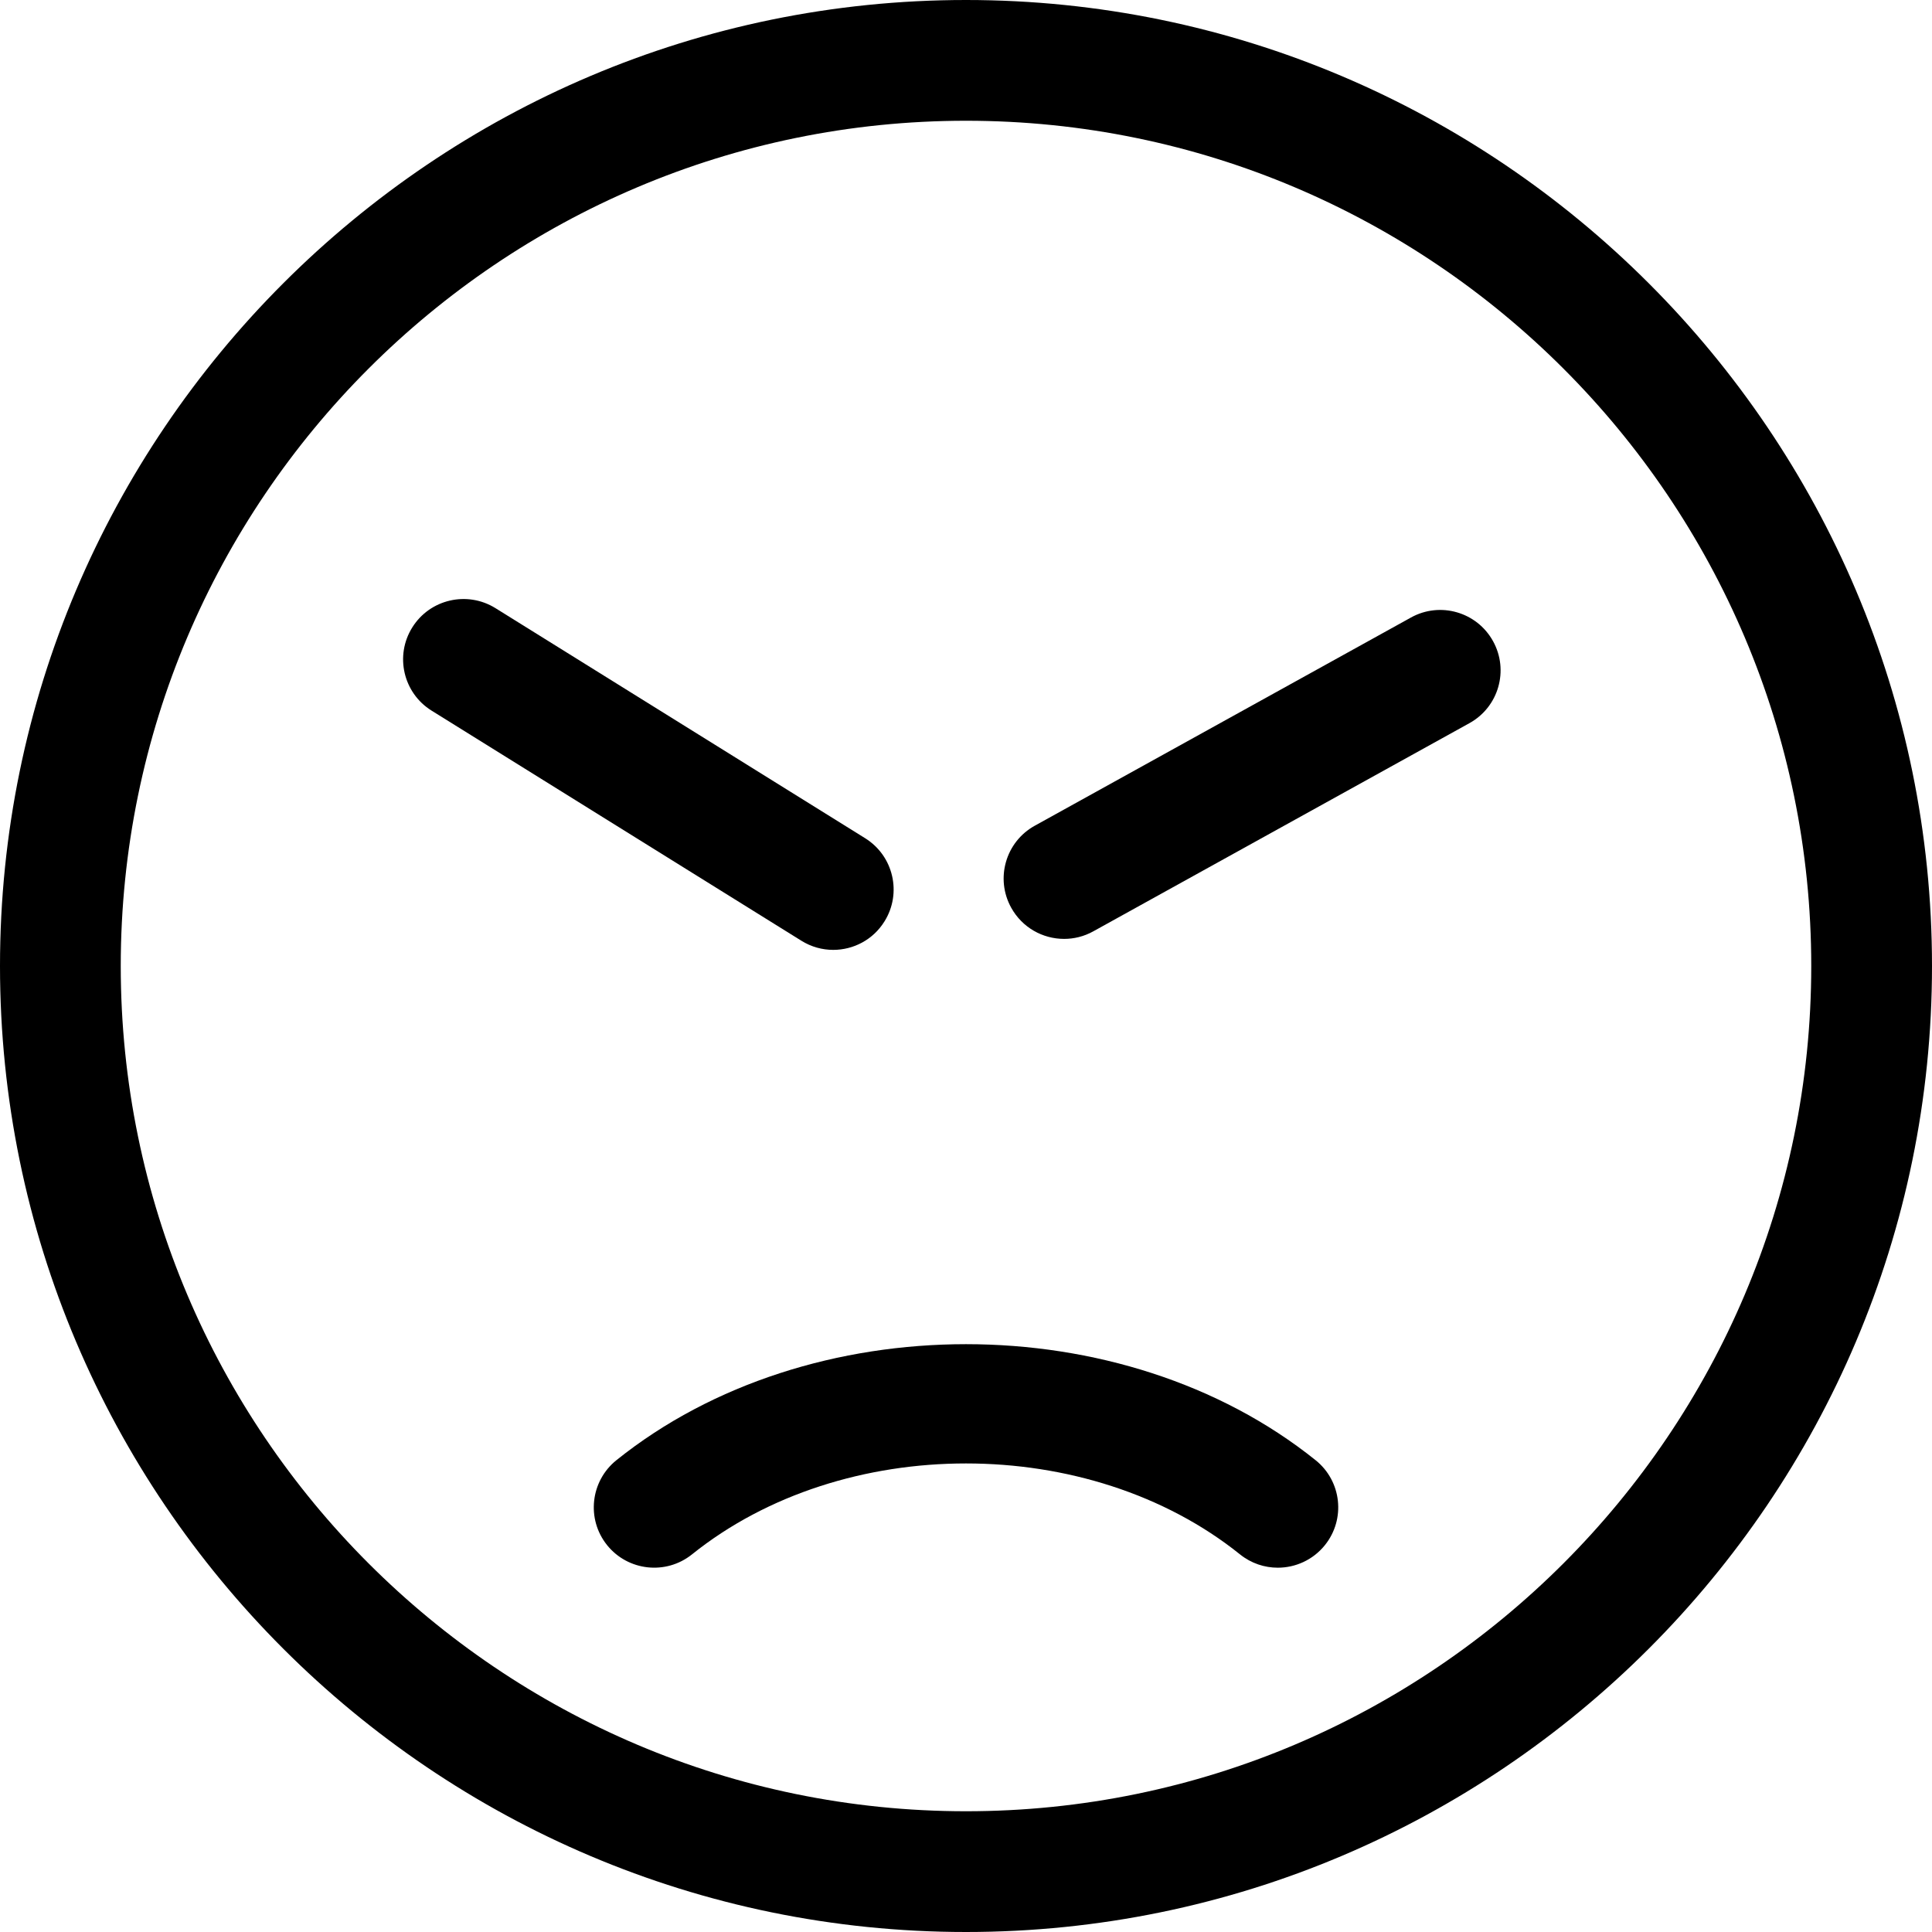<svg xmlns="http://www.w3.org/2000/svg" viewBox="0 0 32 32"><!--! Font Icona - https://fonticona.com | License - https://fonticona.com/license | Copyright 2022 FontIcona.com --><path d="M16,32C7.178,32,0,24.822,0,16S7.178,0,16,0s16,7.178,16,16S24.822,32,16,32z M16,2C8.28,2,2,8.28,2,16s6.28,14,14,14s14-6.28,14-14S23.72,2,16,2z"/><path d="M13.801,15.733c-0.181,0-0.363-0.049-0.527-0.151L7.148,11.77c-0.469-0.292-0.612-0.909-0.32-1.377c0.292-0.469,0.909-0.611,1.377-0.321l6.125,3.812c0.469,0.292,0.612,0.909,0.32,1.377C14.461,15.566,14.135,15.733,13.801,15.733z"/><path d="M17.625,15.551c-0.353,0-0.693-0.186-0.876-0.516c-0.268-0.483-0.093-1.092,0.391-1.359l6.23-3.448c0.483-0.268,1.092-0.092,1.359,0.391c0.268,0.483,0.093,1.092-0.391,1.359l-6.23,3.448C17.955,15.511,17.789,15.551,17.625,15.551z"/><path d="M21.164,25.966c-0.22,0-0.44-0.072-0.625-0.22c-2.502-2.009-6.576-2.009-9.078,0c-0.431,0.345-1.06,0.276-1.406-0.154c-0.346-0.431-0.276-1.06,0.154-1.406c3.193-2.563,8.389-2.563,11.582,0c0.431,0.346,0.5,0.975,0.154,1.406C21.747,25.838,21.457,25.966,21.164,25.966z"/></svg>